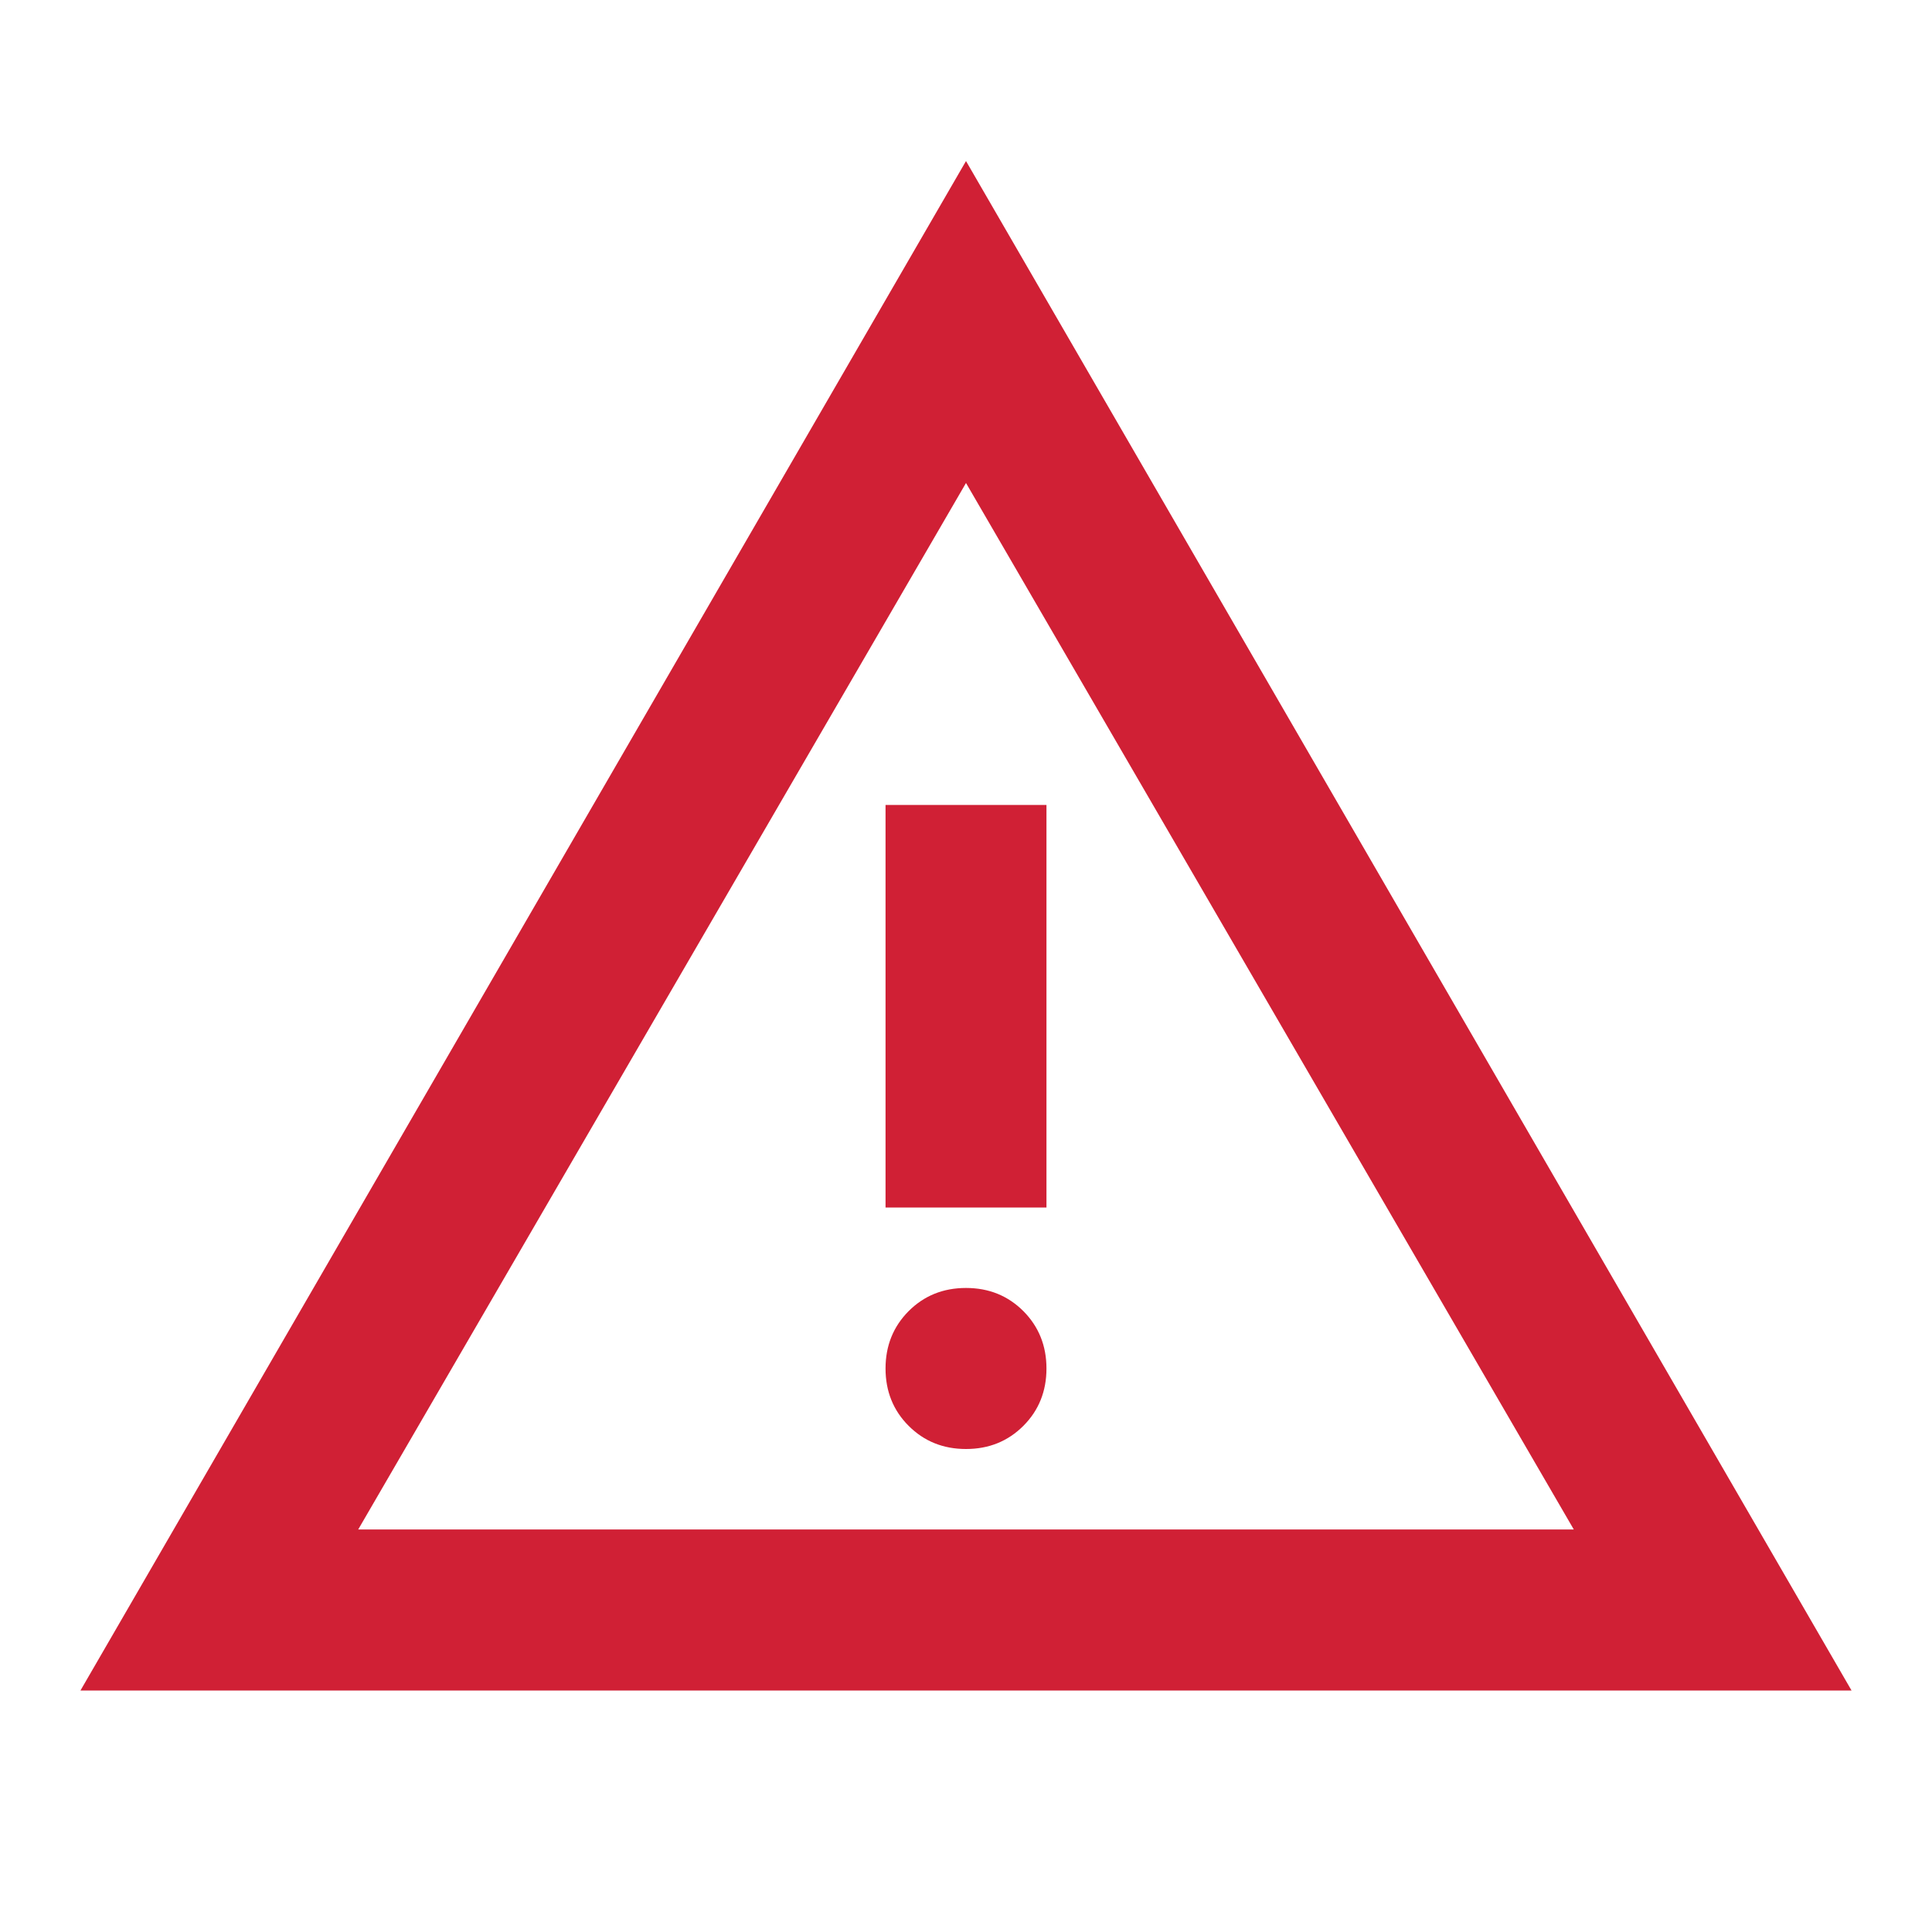 <svg width="17" height="17" viewBox="0 0 17 17" fill="none" xmlns="http://www.w3.org/2000/svg">
<mask id="mask0_170_72" style="mask-type:alpha" maskUnits="userSpaceOnUse" x="0" y="0" width="17" height="17">
<rect width="17" height="17" fill="#D9D9D9"/>
</mask>
<g mask="url(#mask0_170_72)">
<path d="M0.708 14.875L8.5 1.417L16.292 14.875H0.708ZM3.152 13.458H13.848L8.5 4.25L3.152 13.458ZM8.5 12.75C8.701 12.75 8.869 12.682 9.005 12.546C9.14 12.411 9.208 12.242 9.208 12.042C9.208 11.841 9.14 11.673 9.005 11.537C8.869 11.401 8.701 11.333 8.5 11.333C8.299 11.333 8.131 11.401 7.995 11.537C7.86 11.673 7.792 11.841 7.792 12.042C7.792 12.242 7.86 12.411 7.995 12.546C8.131 12.682 8.299 12.75 8.5 12.75ZM7.792 10.625H9.208V7.083H7.792V10.625Z" fill="#D02035"/>
</g>
</svg>
